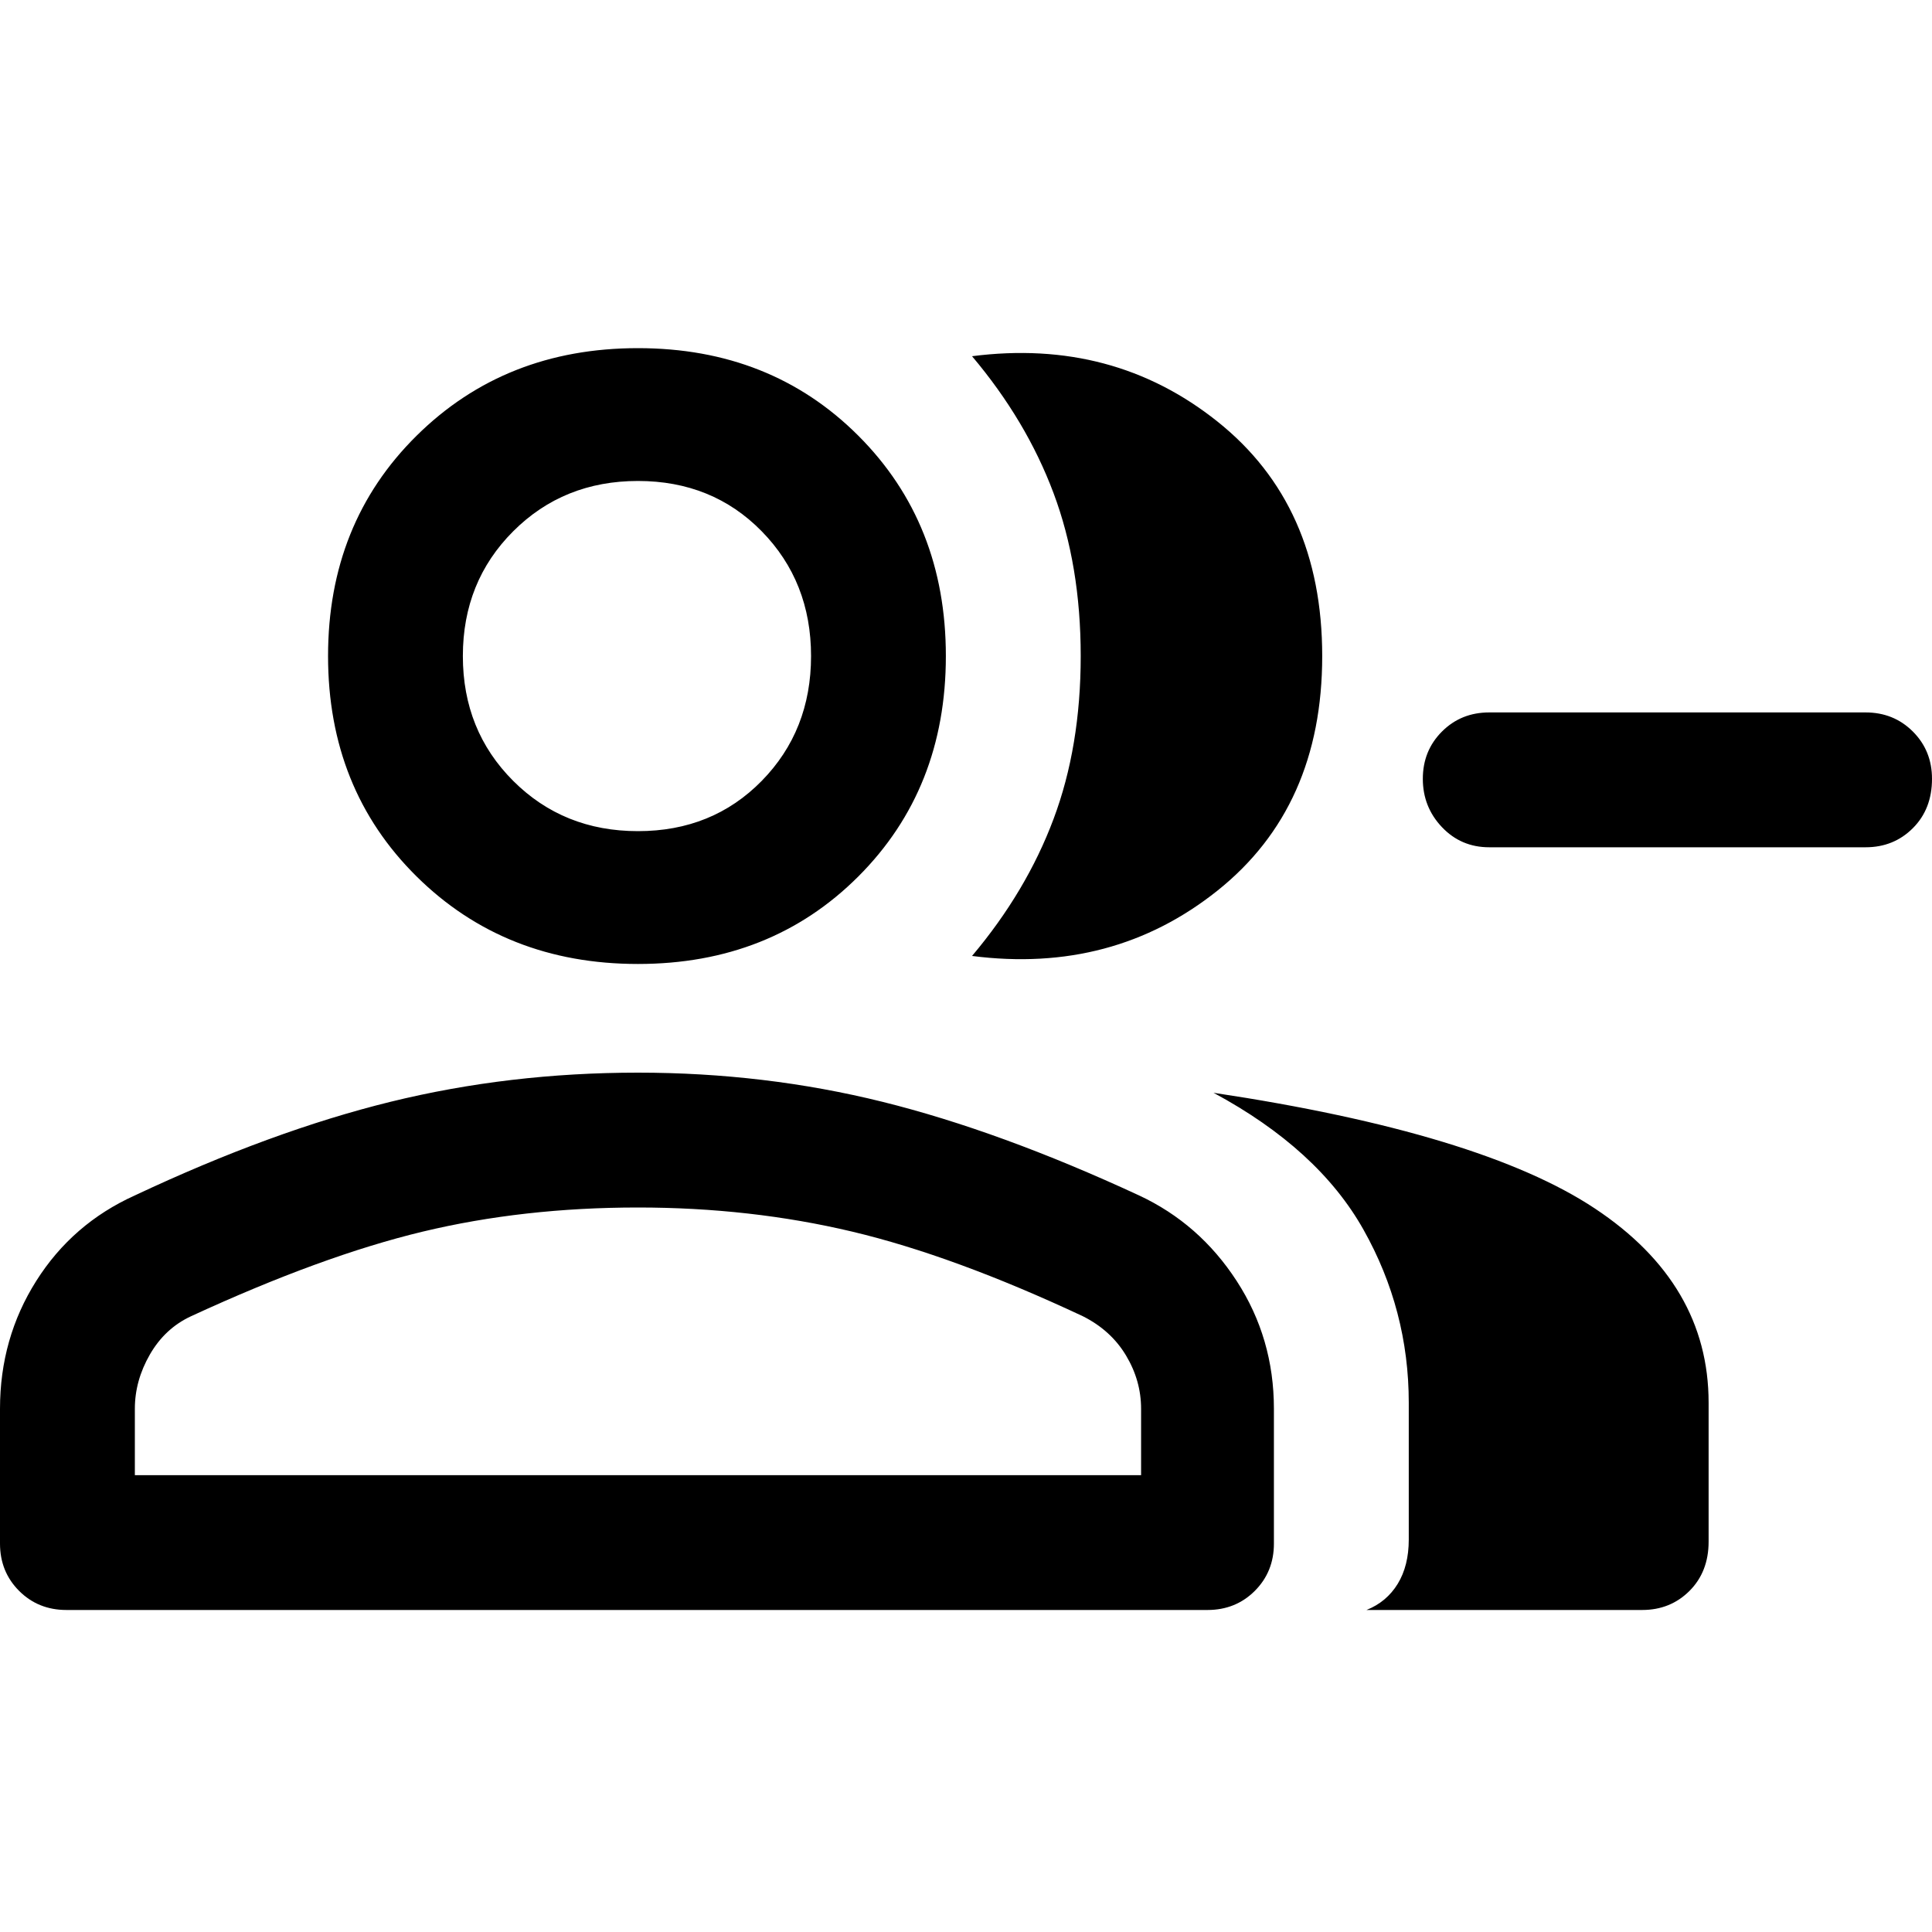 <svg xmlns="http://www.w3.org/2000/svg" height="40" width="40"><path d="M20.125 19.792Q21.25 18.458 21.812 16.958Q22.375 15.458 22.375 13.583Q22.375 11.708 21.812 10.208Q21.25 8.708 20.125 7.375Q23.042 7 25.208 8.729Q27.375 10.458 27.375 13.583Q27.375 16.708 25.208 18.438Q23.042 20.167 20.125 19.792ZM28.292 33.333Q28.708 33.167 28.938 32.792Q29.167 32.417 29.167 31.875V29.042Q29.167 27.125 28.229 25.458Q27.292 23.792 25.125 22.625Q30.667 23.458 33.021 25.021Q35.375 26.583 35.375 29.042V31.917Q35.375 32.542 34.979 32.938Q34.583 33.333 34 33.333ZM30.833 17.542Q30.25 17.542 29.854 17.125Q29.458 16.708 29.458 16.125Q29.458 15.542 29.854 15.146Q30.25 14.75 30.833 14.75H38.625Q39.208 14.75 39.604 15.146Q40 15.542 40 16.125Q40 16.75 39.604 17.146Q39.208 17.542 38.625 17.542ZM13.208 19.958Q10.458 19.958 8.625 18.146Q6.792 16.333 6.792 13.583Q6.792 10.833 8.625 9.021Q10.458 7.208 13.208 7.208Q15.958 7.208 17.771 9.021Q19.583 10.833 19.583 13.583Q19.583 16.333 17.771 18.146Q15.958 19.958 13.208 19.958ZM1.375 33.333Q0.792 33.333 0.396 32.938Q0 32.542 0 31.958V29.167Q0 27.708 0.75 26.521Q1.5 25.333 2.792 24.75Q5.625 23.417 8.083 22.812Q10.542 22.208 13.208 22.208Q15.833 22.208 18.271 22.812Q20.708 23.417 23.583 24.75Q24.833 25.333 25.604 26.521Q26.375 27.708 26.375 29.167V31.958Q26.375 32.542 25.979 32.938Q25.583 33.333 25 33.333ZM13.208 17.208Q14.75 17.208 15.771 16.167Q16.792 15.125 16.792 13.583Q16.792 12.042 15.771 11Q14.75 9.958 13.208 9.958Q11.667 9.958 10.625 11Q9.583 12.042 9.583 13.583Q9.583 15.125 10.625 16.167Q11.667 17.208 13.208 17.208ZM2.792 30.542H23.625V29.167Q23.625 28.583 23.312 28.062Q23 27.542 22.417 27.25Q19.75 26 17.646 25.5Q15.542 25 13.208 25Q10.833 25 8.75 25.5Q6.667 26 3.958 27.25Q3.417 27.5 3.104 28.042Q2.792 28.583 2.792 29.167ZM13.208 13.583Q13.208 13.583 13.208 13.583Q13.208 13.583 13.208 13.583Q13.208 13.583 13.208 13.583Q13.208 13.583 13.208 13.583Q13.208 13.583 13.208 13.583Q13.208 13.583 13.208 13.583Q13.208 13.583 13.208 13.583Q13.208 13.583 13.208 13.583ZM13.208 30.542Q13.208 30.542 13.208 30.542Q13.208 30.542 13.208 30.542Q13.208 30.542 13.208 30.542Q13.208 30.542 13.208 30.542Q13.208 30.542 13.208 30.542Q13.208 30.542 13.208 30.542Q13.208 30.542 13.208 30.542Q13.208 30.542 13.208 30.542Z"/></svg>